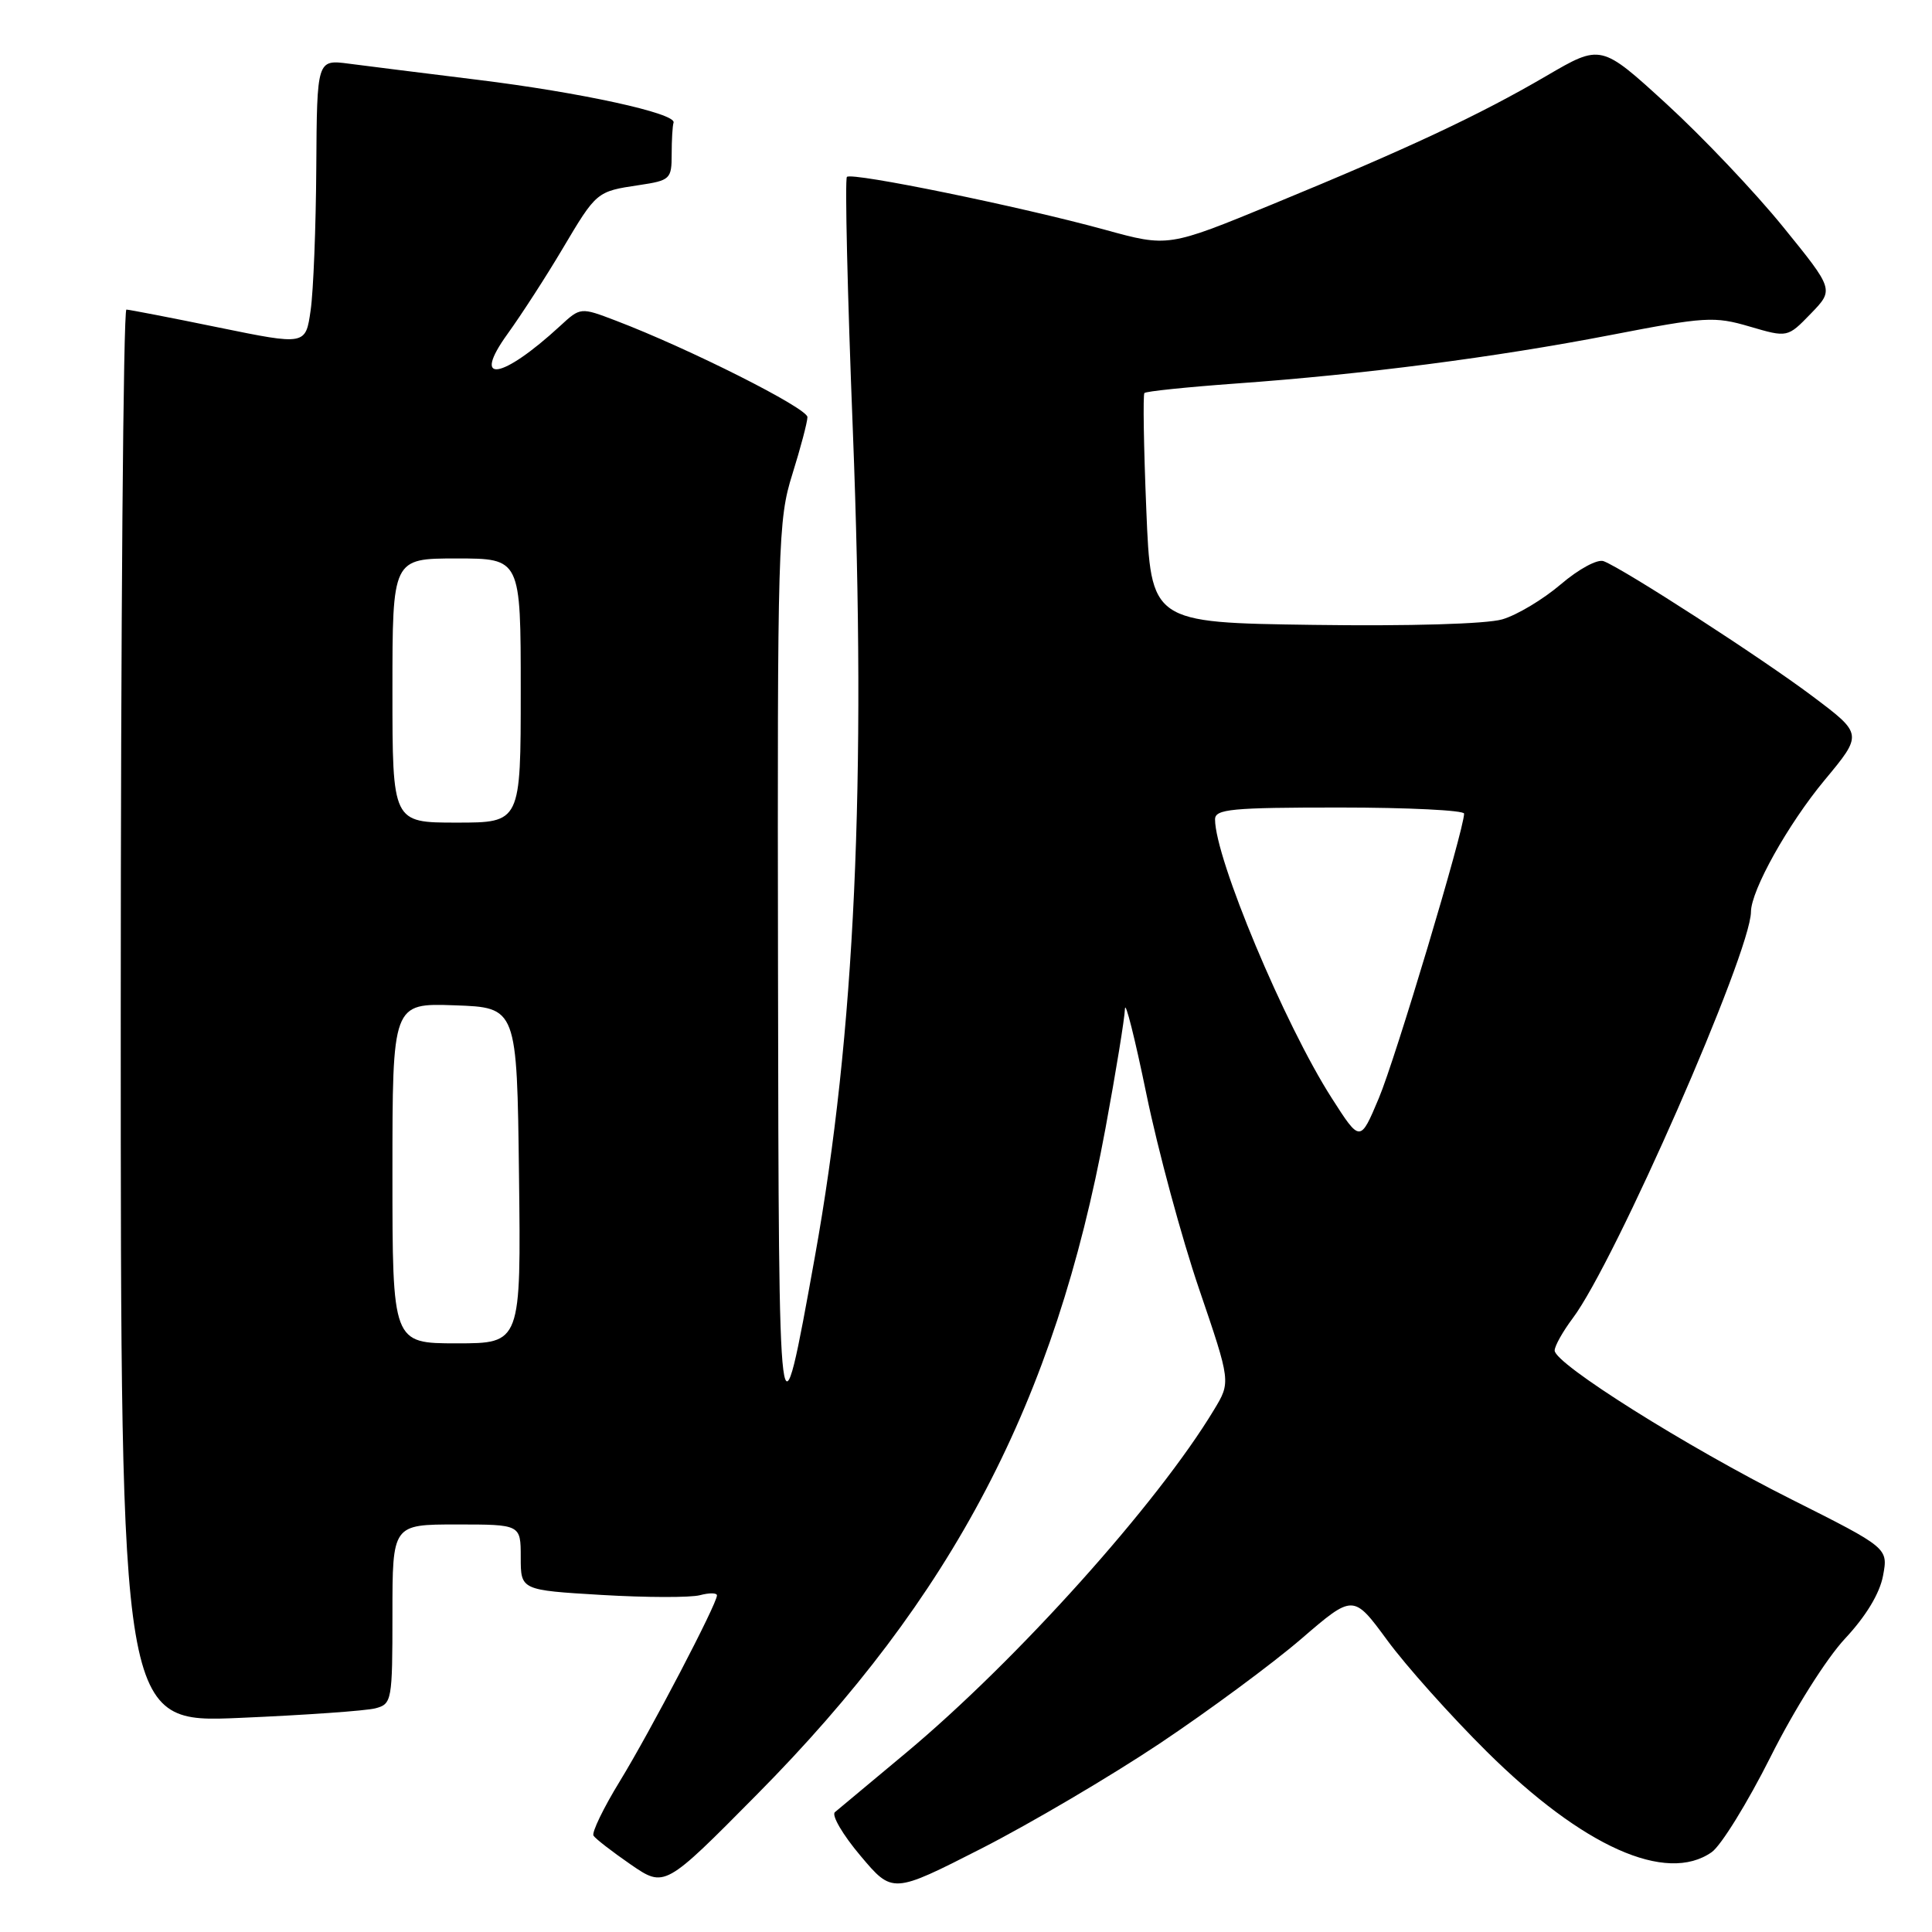 <?xml version="1.0" encoding="UTF-8" standalone="no"?>
<!DOCTYPE svg PUBLIC "-//W3C//DTD SVG 1.1//EN" "http://www.w3.org/Graphics/SVG/1.1/DTD/svg11.dtd" >
<svg xmlns="http://www.w3.org/2000/svg" xmlns:xlink="http://www.w3.org/1999/xlink" version="1.1" viewBox="0 0 256 256">
 <g >
 <path fill="currentColor"
d=" M 153.67 231.02 C 160.18 226.67 168.61 220.44 172.41 217.17 C 179.32 211.22 179.32 211.22 183.83 217.36 C 186.31 220.74 192.23 227.36 197.00 232.09 C 209.72 244.70 220.77 249.65 226.81 245.42 C 228.05 244.55 231.55 238.88 234.60 232.81 C 237.73 226.55 242.01 219.77 244.47 217.13 C 247.24 214.17 249.07 211.15 249.51 208.80 C 250.20 205.12 250.20 205.12 237.35 198.66 C 223.48 191.70 206.00 180.71 206.00 178.95 C 206.00 178.35 207.08 176.43 208.39 174.68 C 213.98 167.26 231.97 126.23 232.01 120.83 C 232.03 117.96 236.94 109.18 241.76 103.38 C 246.84 97.27 246.84 97.27 240.17 92.26 C 233.44 87.20 215.16 75.38 212.49 74.36 C 211.68 74.05 209.20 75.39 206.82 77.42 C 204.49 79.41 201.00 81.51 199.05 82.07 C 196.94 82.68 186.74 82.98 174.00 82.80 C 152.50 82.50 152.50 82.50 151.89 67.50 C 151.55 59.25 151.44 52.31 151.64 52.08 C 151.84 51.85 157.29 51.29 163.75 50.82 C 180.64 49.61 198.07 47.36 213.44 44.39 C 225.95 41.97 227.15 41.89 231.84 43.27 C 236.86 44.74 236.86 44.74 239.94 41.56 C 243.02 38.38 243.02 38.38 236.26 30.05 C 232.54 25.46 225.59 18.14 220.82 13.77 C 212.14 5.83 212.14 5.83 204.90 10.06 C 196.00 15.26 186.67 19.63 168.65 27.05 C 154.79 32.75 154.79 32.75 146.40 30.44 C 135.27 27.38 112.87 22.79 112.22 23.44 C 111.94 23.73 112.29 38.90 113.01 57.15 C 114.82 103.65 113.29 137.01 107.98 166.50 C 103.22 192.94 103.19 192.70 103.09 128.34 C 103.00 71.96 103.09 68.88 104.99 62.84 C 106.08 59.35 106.98 55.95 106.99 55.27 C 107.00 54.09 91.34 46.20 81.61 42.49 C 76.92 40.70 76.92 40.70 74.21 43.20 C 66.45 50.34 62.42 50.95 67.25 44.25 C 69.13 41.64 72.40 36.58 74.52 33.00 C 79.05 25.37 79.05 25.37 84.67 24.53 C 88.81 23.91 89.00 23.73 89.00 20.44 C 89.00 18.55 89.11 16.66 89.25 16.25 C 89.66 15.03 76.95 12.25 63.26 10.57 C 56.24 9.70 48.59 8.75 46.25 8.44 C 42.00 7.88 42.00 7.88 41.91 22.19 C 41.86 30.06 41.53 38.58 41.16 41.12 C 40.50 45.75 40.50 45.75 29.00 43.40 C 22.68 42.10 17.16 41.04 16.75 41.02 C 16.34 41.01 16.00 83.14 16.00 134.65 C 16.00 228.31 16.00 228.31 31.75 227.63 C 40.41 227.26 48.51 226.69 49.75 226.36 C 51.92 225.79 52.00 225.36 52.00 213.88 C 52.00 202.00 52.00 202.00 60.50 202.00 C 69.00 202.00 69.00 202.00 69.00 206.35 C 69.00 210.70 69.00 210.70 79.75 211.34 C 85.66 211.69 91.51 211.70 92.75 211.37 C 93.99 211.04 95.00 211.05 95.00 211.40 C 95.00 212.53 86.23 229.31 82.15 235.99 C 79.96 239.56 78.39 242.82 78.64 243.23 C 78.89 243.64 81.12 245.36 83.58 247.06 C 88.07 250.14 88.07 250.14 100.28 237.80 C 126.31 211.52 139.78 185.77 146.48 149.52 C 147.87 142.01 149.03 134.88 149.06 133.68 C 149.10 132.48 150.38 137.57 151.91 145.00 C 153.44 152.43 156.58 164.04 158.89 170.81 C 163.09 183.13 163.09 183.13 160.86 186.81 C 153.36 199.26 134.73 220.01 120.04 232.27 C 115.34 236.18 111.11 239.72 110.63 240.12 C 110.15 240.52 111.67 243.12 114.01 245.89 C 118.26 250.94 118.26 250.94 130.06 244.93 C 136.54 241.62 147.17 235.36 153.67 231.02 Z  M 52.00 155.46 C 52.00 132.92 52.00 132.92 60.25 133.21 C 68.50 133.50 68.50 133.50 68.77 155.75 C 69.04 178.00 69.04 178.00 60.52 178.00 C 52.00 178.00 52.00 178.00 52.00 155.46 Z  M 176.46 145.50 C 170.21 135.74 161.00 113.73 161.00 108.57 C 161.00 107.21 163.16 107.00 177.50 107.00 C 186.57 107.00 194.00 107.37 194.00 107.81 C 194.00 109.92 184.89 140.34 182.70 145.52 C 180.23 151.39 180.23 151.39 176.46 145.50 Z  M 52.00 91.50 C 52.00 74.00 52.00 74.00 60.50 74.00 C 69.00 74.00 69.00 74.00 69.00 91.50 C 69.00 109.00 69.00 109.00 60.50 109.00 C 52.00 109.00 52.00 109.00 52.00 91.50 Z "/>
</g>
</svg>